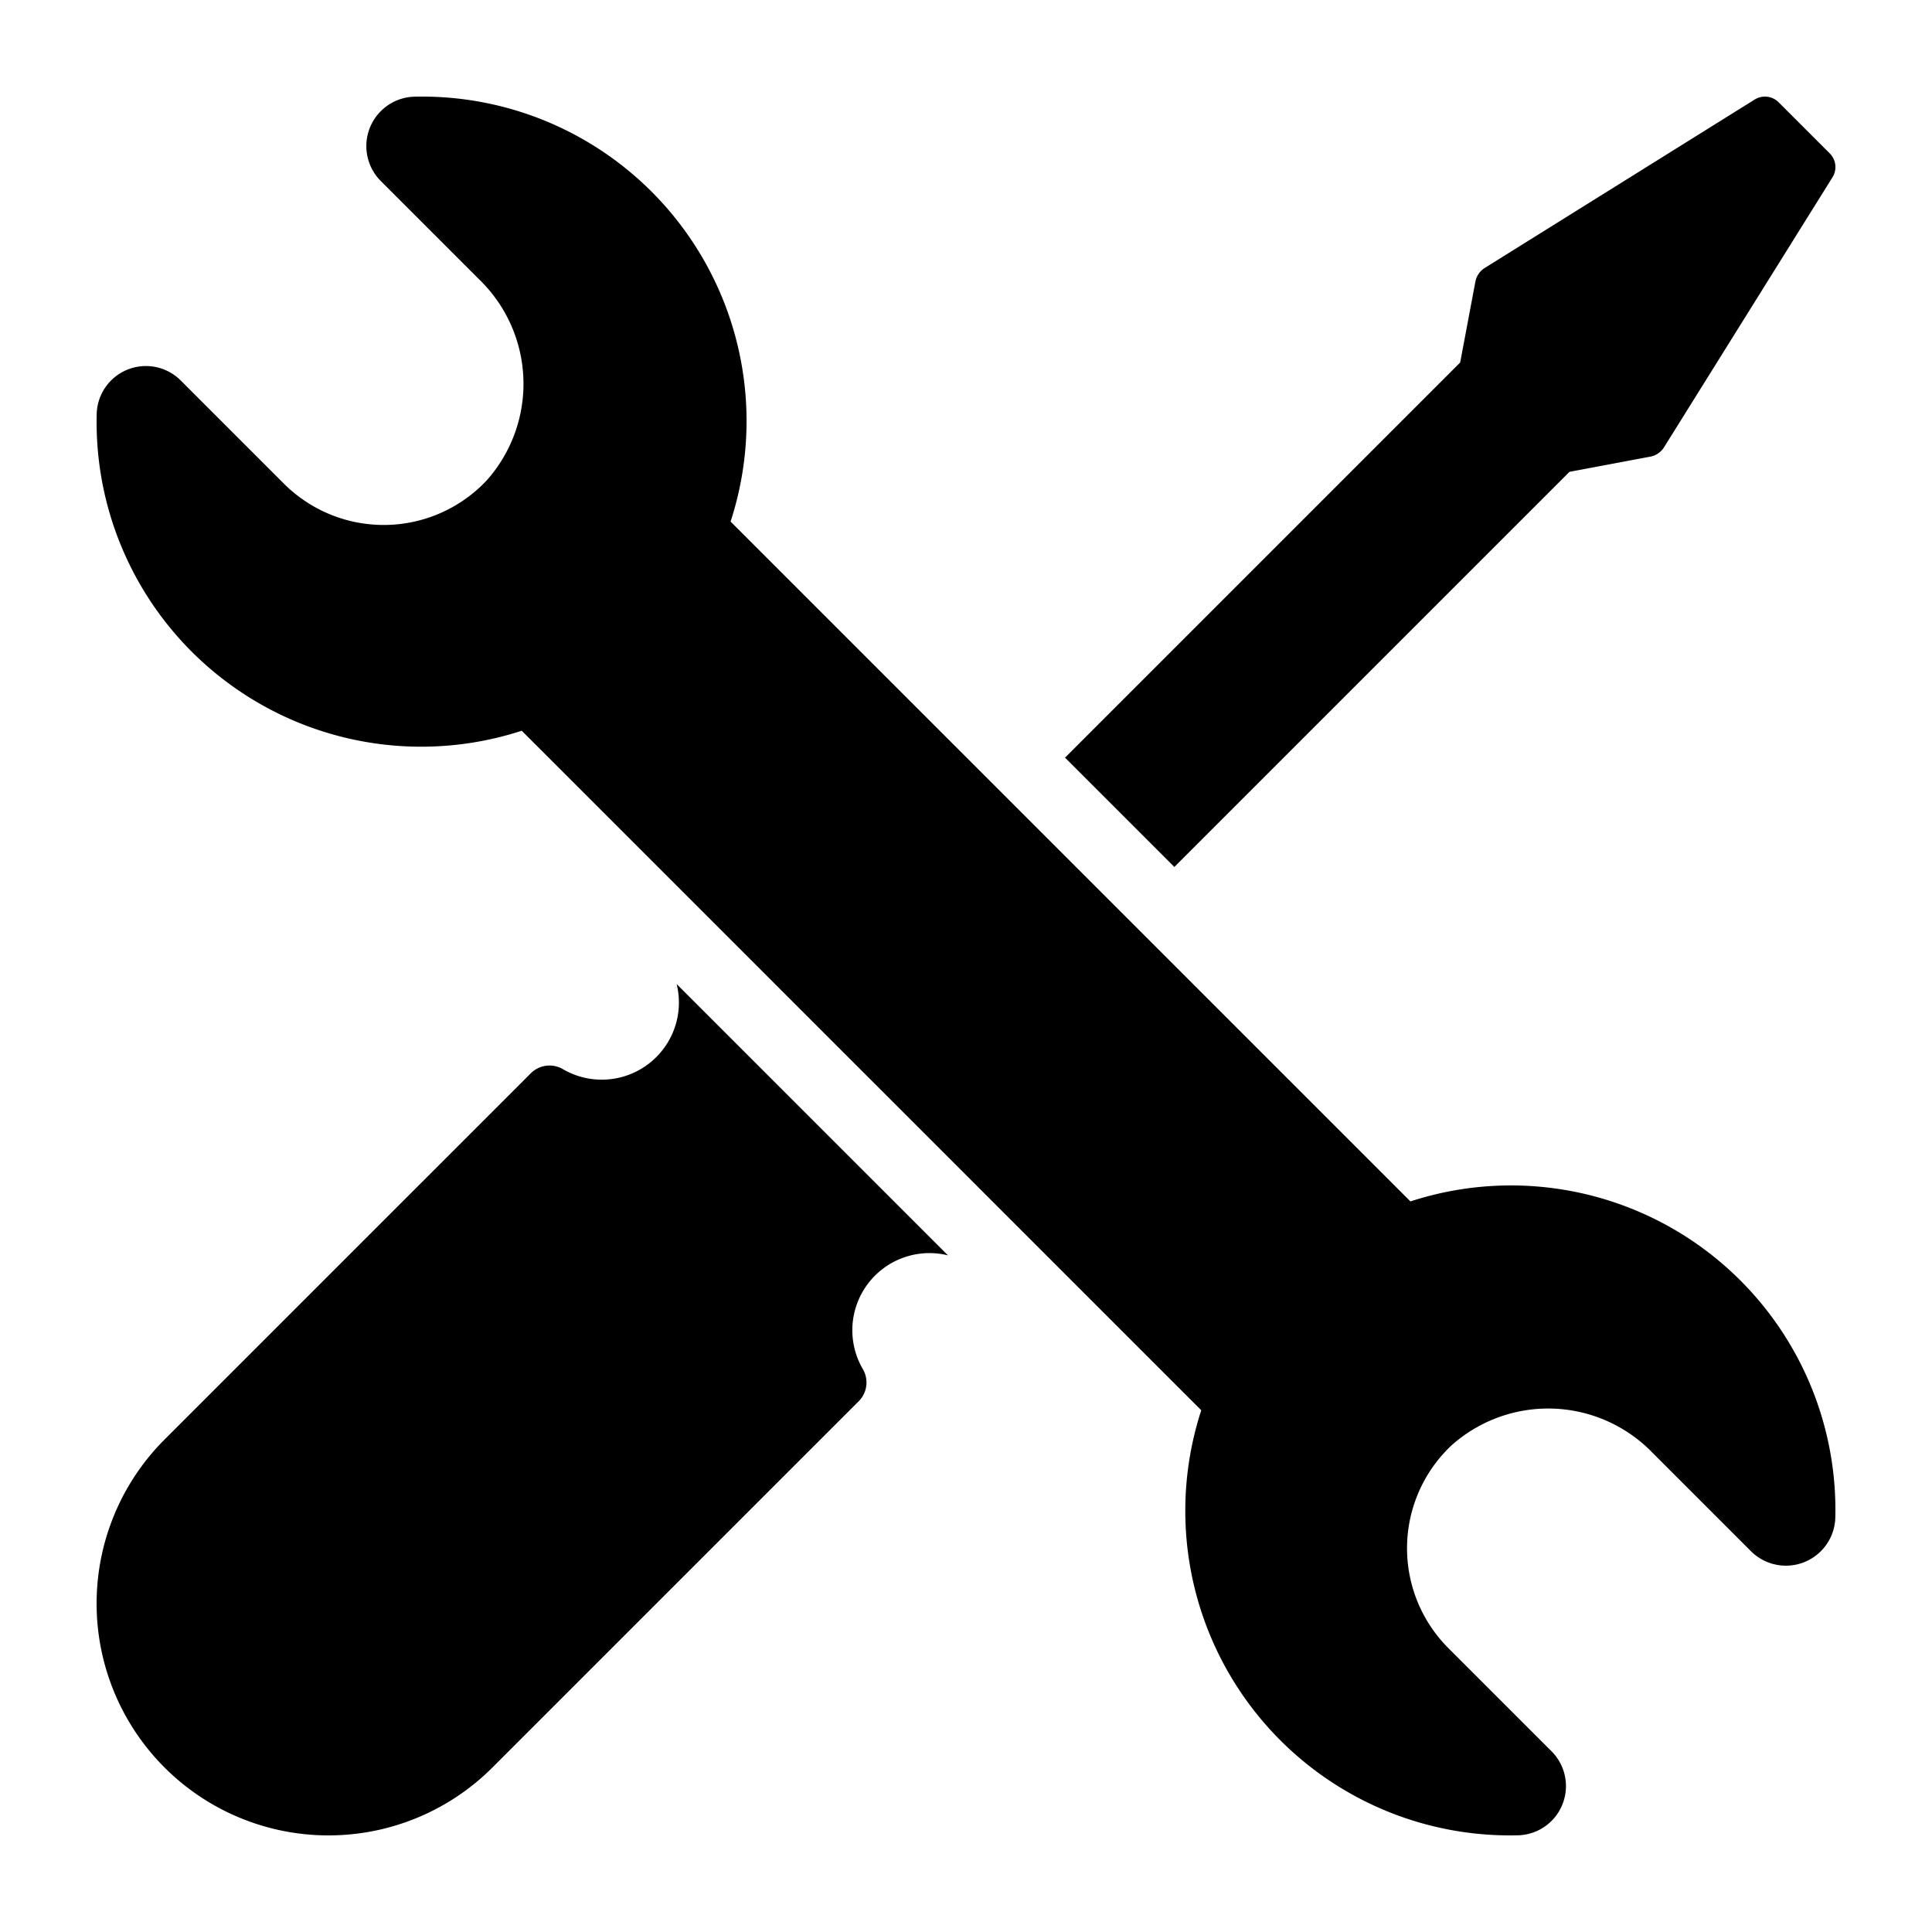 <svg height='100px' width='100px'  fill="#000000" xmlns="http://www.w3.org/2000/svg" data-name="Layer 1" viewBox="0 0 100 100" x="0px" y="0px"><title>A45</title><path d="M8.516,74.511l18.982-18.982a1.375,1.375,0,0,1,1.673-.169,3.993,3.993,0,0,0,5.853-4.426l14.043,14.043a3.992,3.992,0,0,0-4.426,5.853,1.375,1.375,0,0,1-.169,1.673L25.489,91.485A12.002,12.002,0,0,1,8.516,74.511ZM85.422,23.635a1.067,1.067,0,0,0,.708-.484L94.849,9.177a1.001,1.001,0,0,0-.141-1.237L93.384,6.617,92.06,5.293a1.001,1.001,0,0,0-1.237-.141L76.85,13.87a1.067,1.067,0,0,0-.484.708l-.788,4.186L55.126,39.216l5.658,5.658L81.236,24.422Zm.103,51.551,5.112,5.112A2.559,2.559,0,0,0,94.997,78.49a16.792,16.792,0,0,0-21.993-16.305L37.815,26.996A16.792,16.792,0,0,0,21.51,5.003a2.559,2.559,0,0,0-1.807,4.36l5.112,5.112a7.514,7.514,0,0,1,.373,10.394,7.311,7.311,0,0,1-10.496.162L9.362,19.701a2.548,2.548,0,0,0-4.355,1.667A16.801,16.801,0,0,0,27.005,37.823l35.172,35.172A16.801,16.801,0,0,0,78.632,94.993a2.548,2.548,0,0,0,1.667-4.355L74.969,85.308a7.311,7.311,0,0,1,.162-10.496A7.514,7.514,0,0,1,85.525,75.186Z"></path></svg>